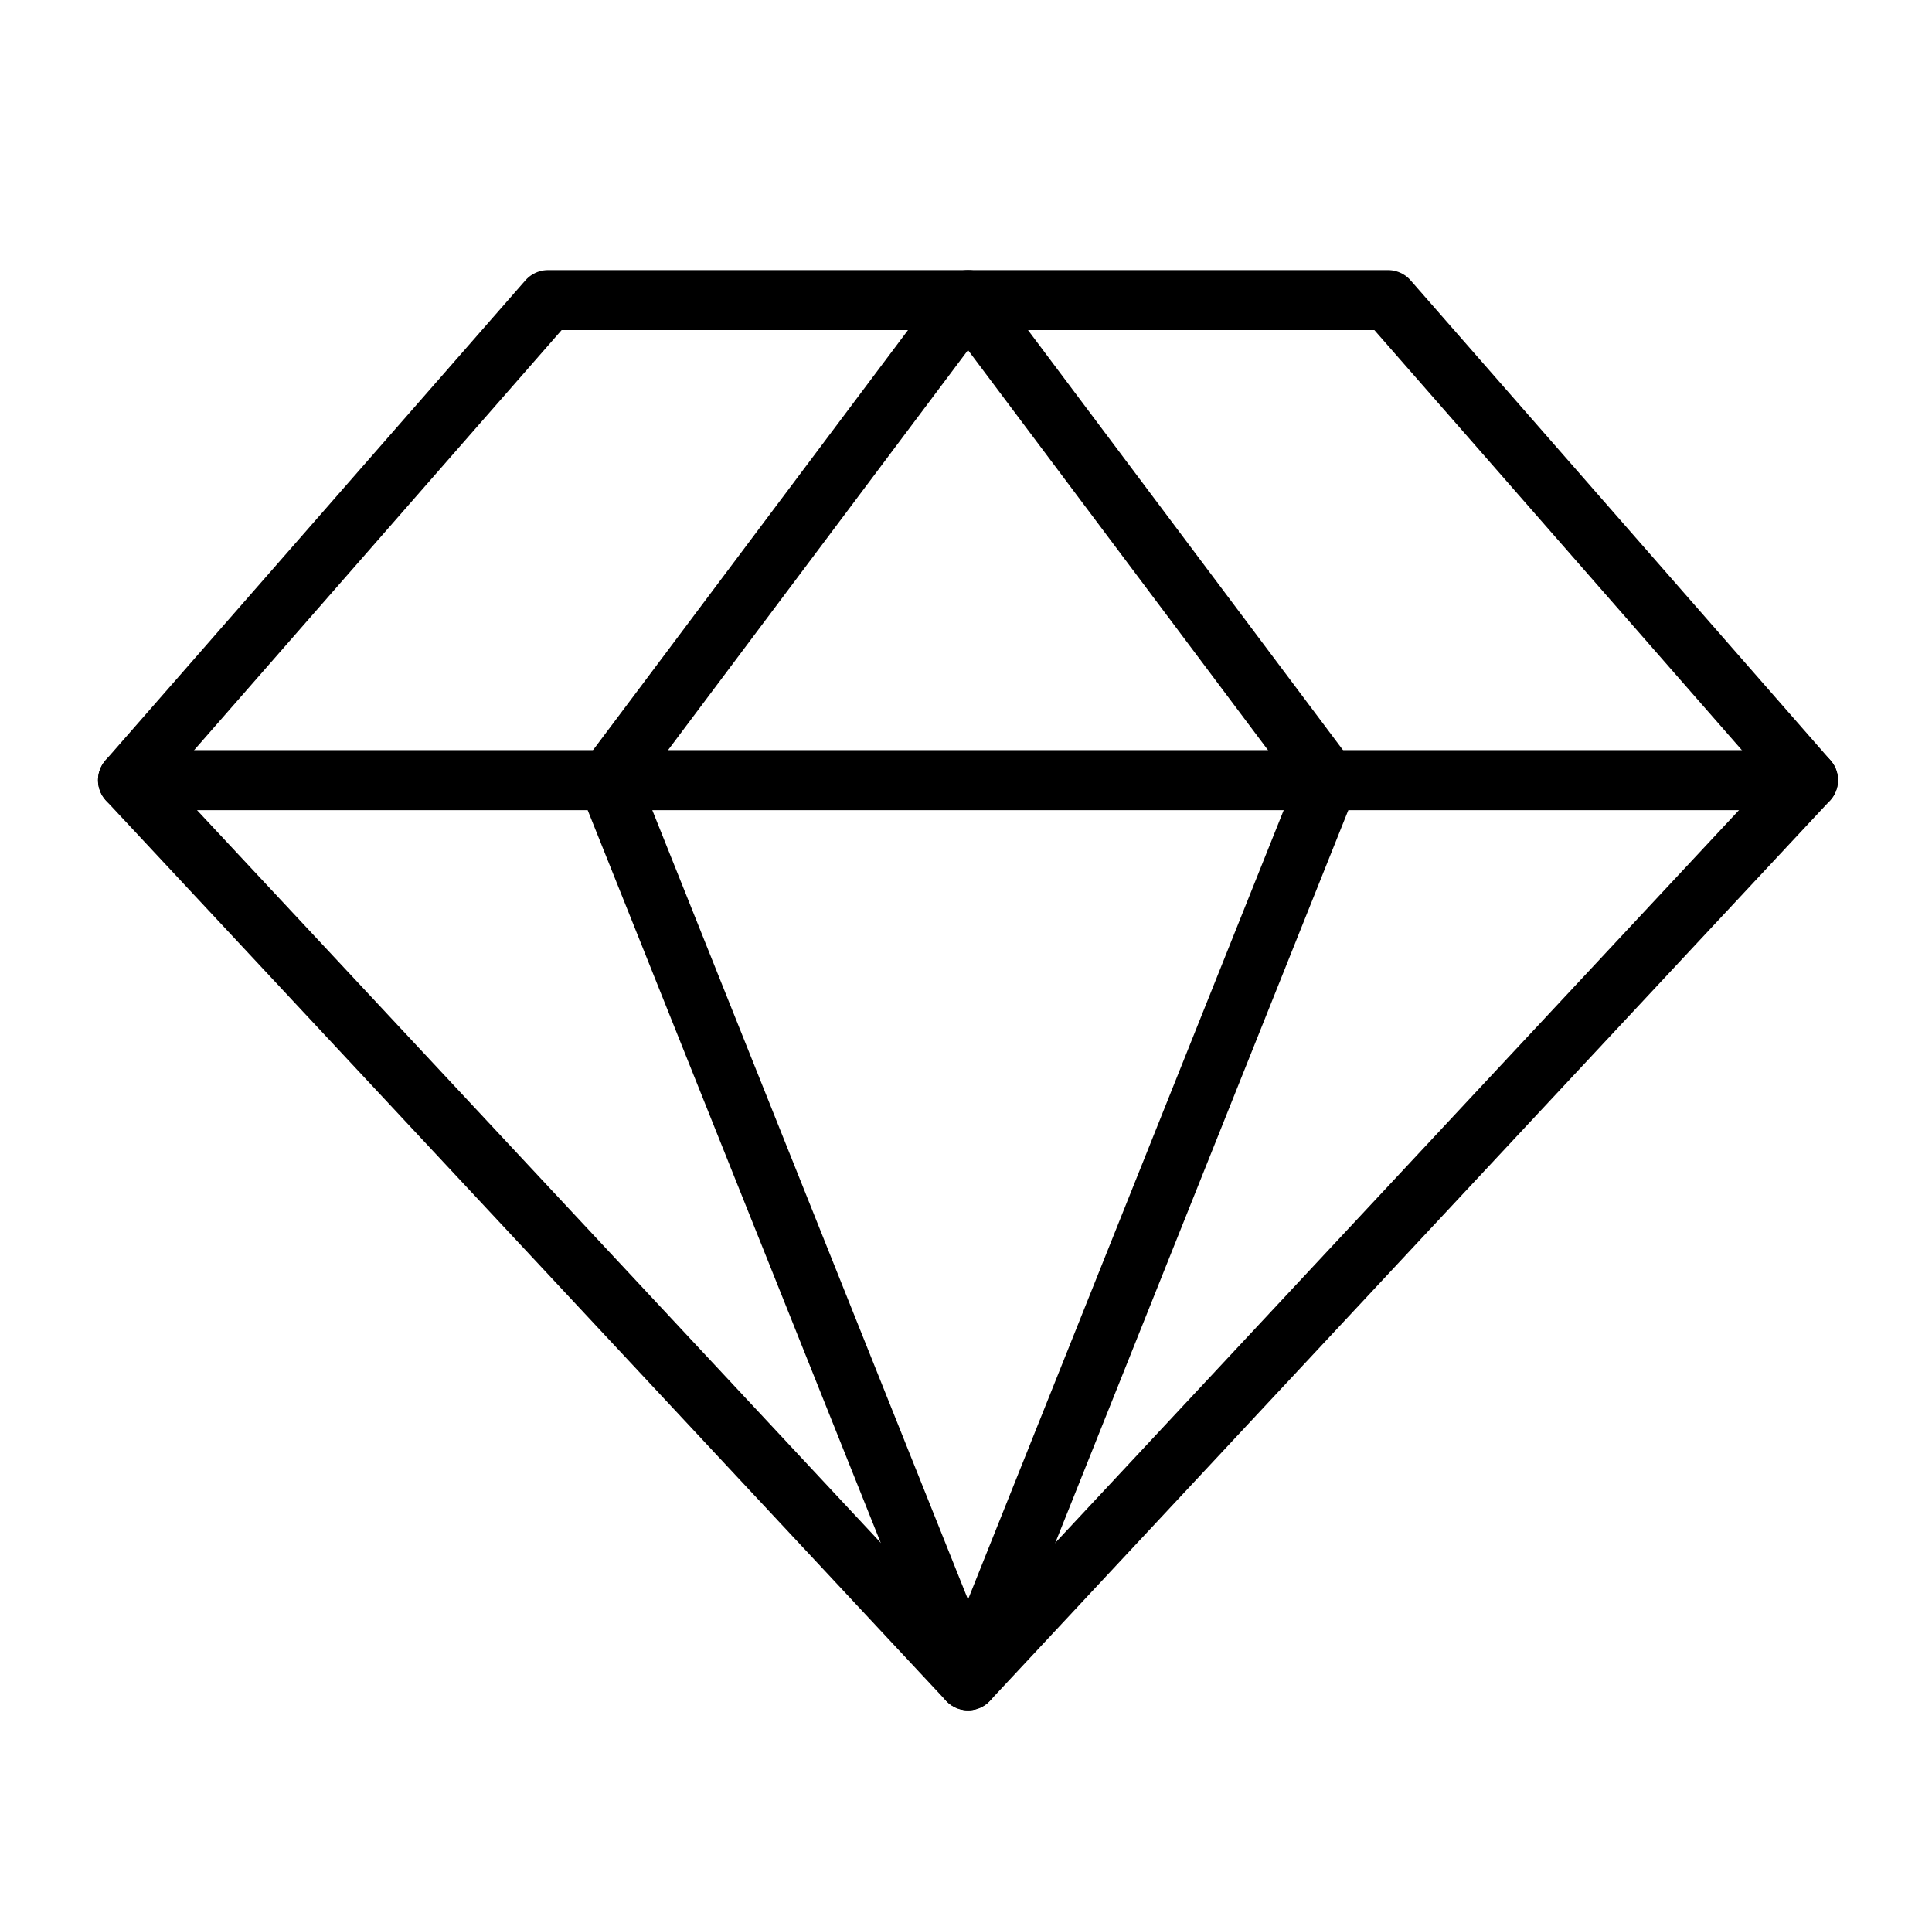 <svg width="161" height="160" viewBox="0 0 161 160" fill="none" xmlns="http://www.w3.org/2000/svg">
<g clip-path="url(#clip0_2004_130)">
<path d="M45.667 25H115.667L150.667 65L80.667 140L10.667 65L45.667 25Z" stroke="black" stroke-width="5" stroke-linecap="round" stroke-linejoin="round"/>
<path d="M110.667 65L80.667 140L50.667 65L80.667 25L110.667 65Z" stroke="black" stroke-width="5" stroke-linecap="round" stroke-linejoin="round"/>
<path d="M10.667 65H150.667" stroke="black" stroke-width="5" stroke-linecap="round" stroke-linejoin="round"/>
</g>
<defs>
<clipPath id="clip0_2004_130">
<rect width="160" height="160" fill="white" transform="translate(0.667)"/>
</clipPath>
</defs>
</svg>
